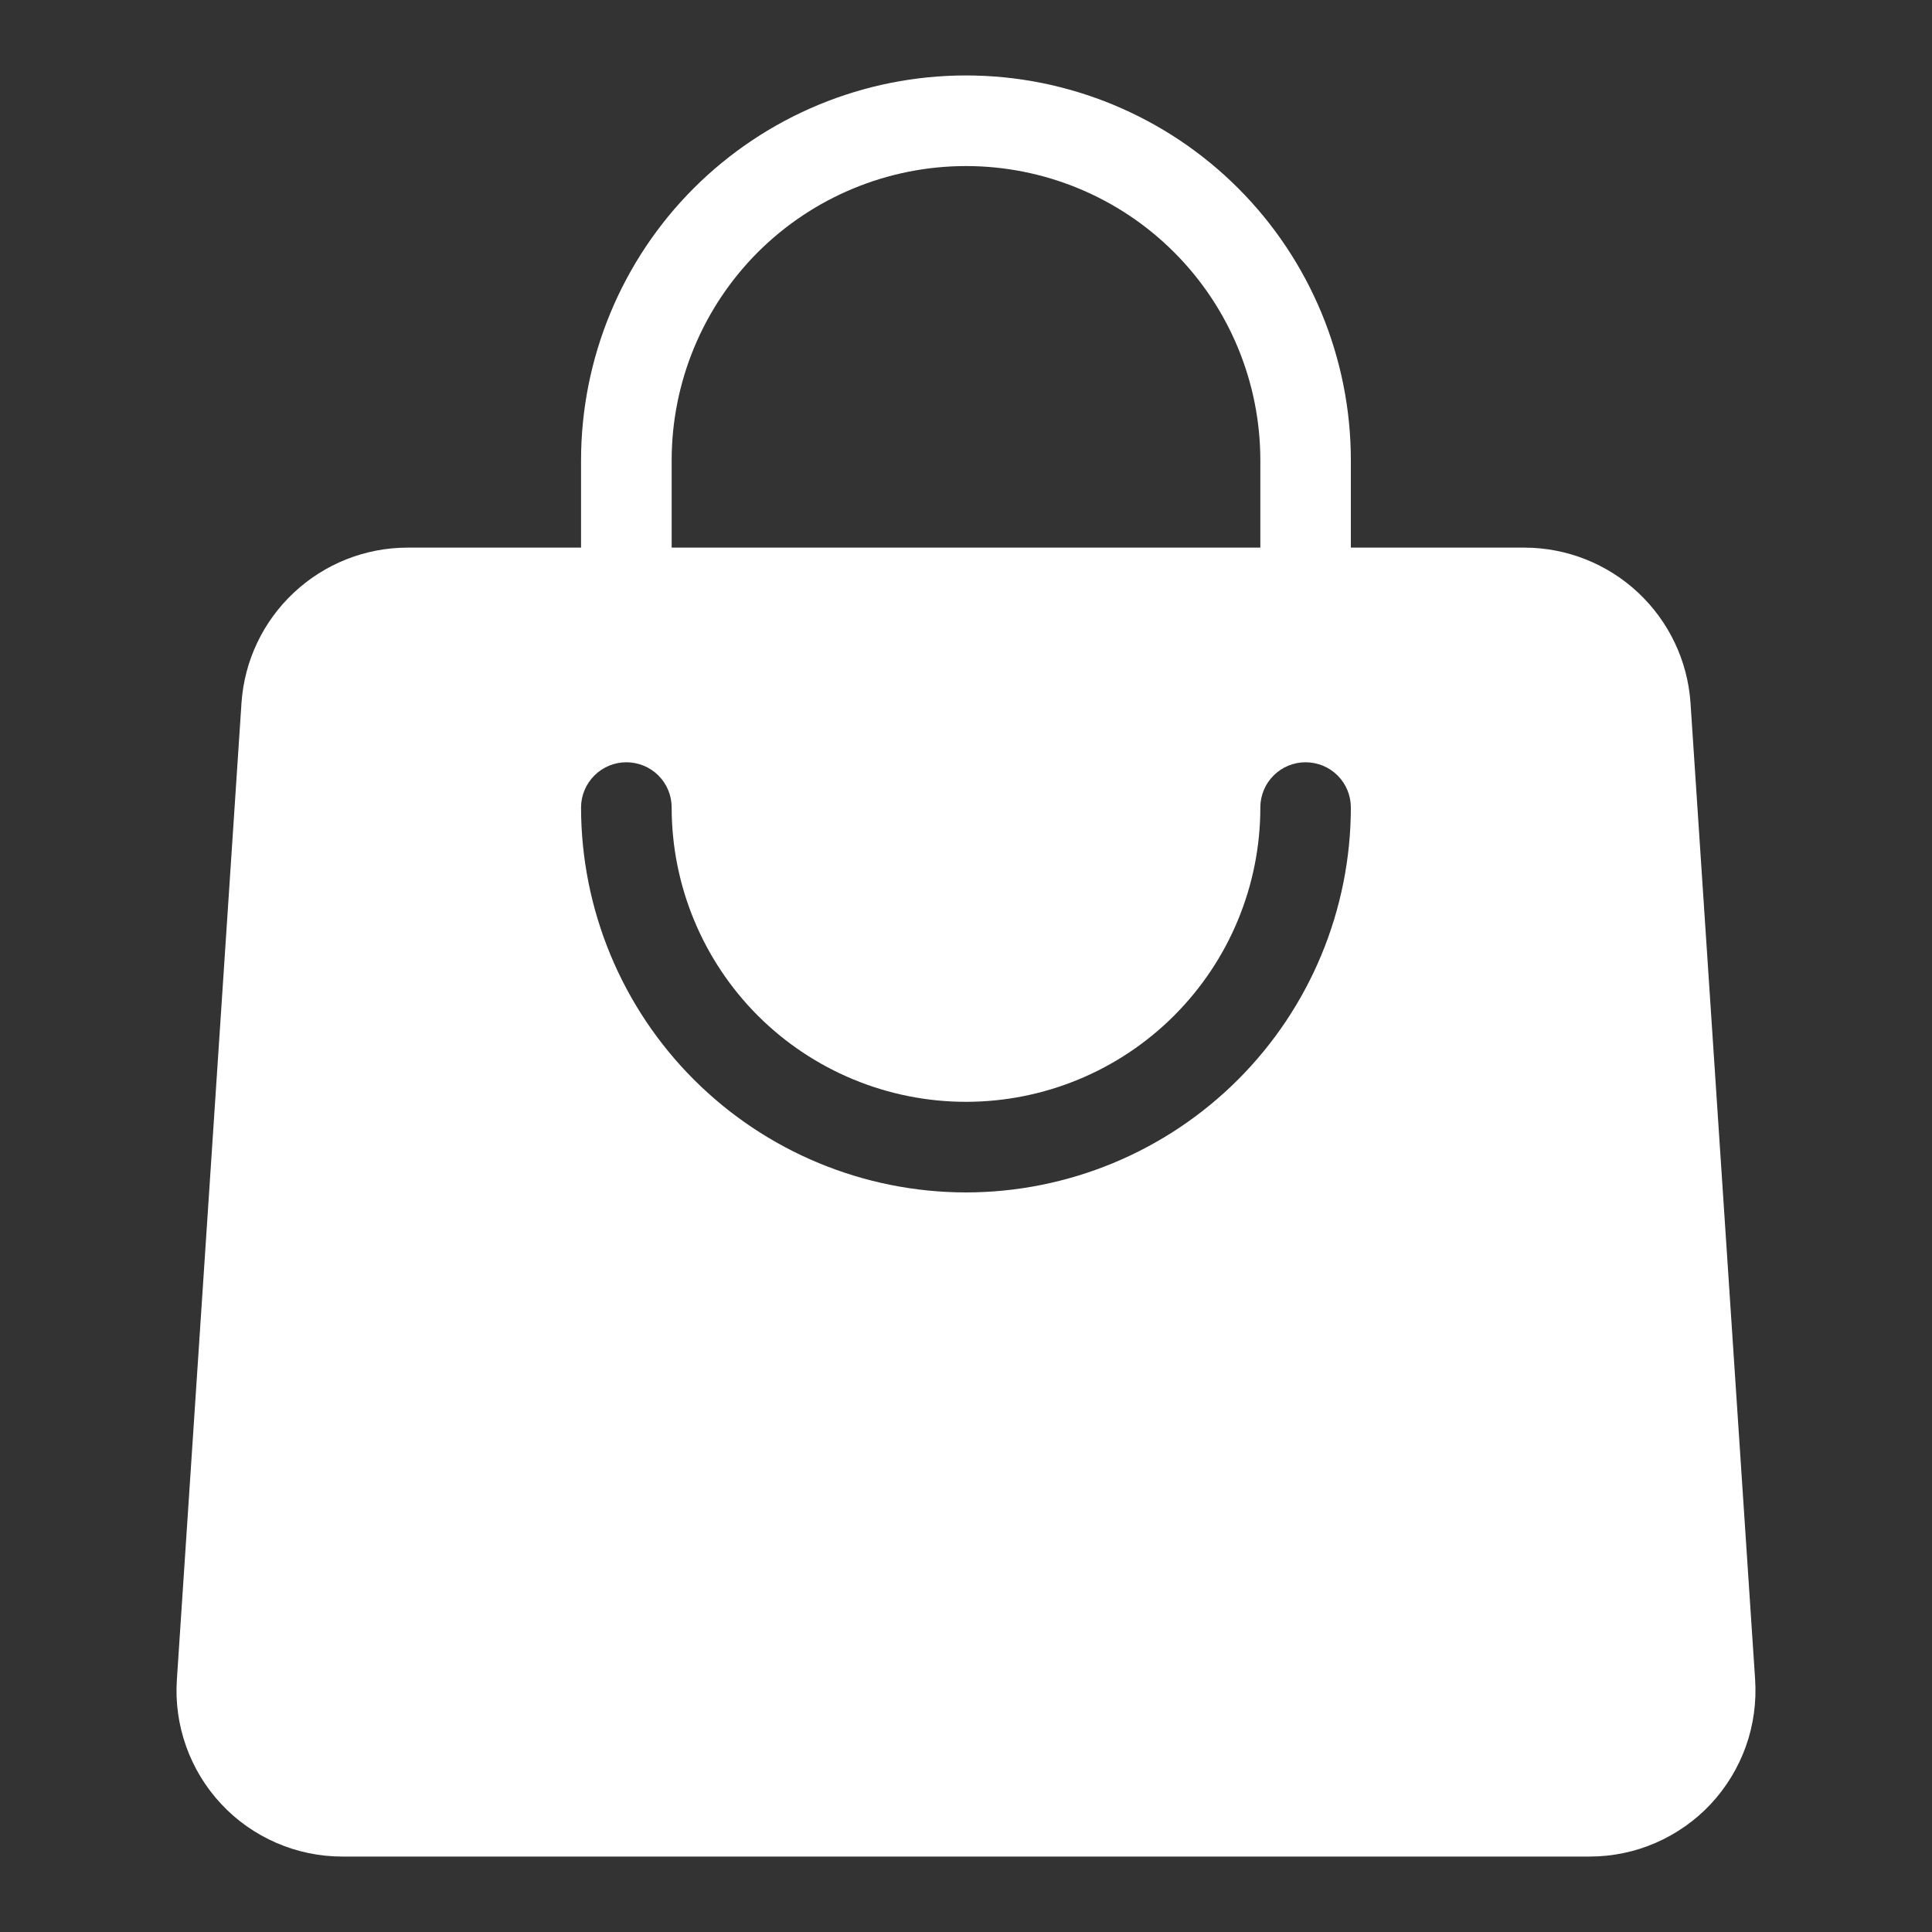 <svg width="20" height="20" viewBox="0 0 20 20" fill="none" xmlns="http://www.w3.org/2000/svg">
<rect x="0" y="0" width="20" height="20" fill="#333333" stroke="none"/>
<path d="M18.169 17.387L17.5 7.275C17.47 6.84 17.276 6.433 16.958 6.135C16.64 5.837 16.22 5.67 15.784 5.669H13.984V4.766C13.984 3.709 13.564 2.695 12.817 1.948C12.07 1.201 11.056 0.781 10 0.781C8.943 0.781 7.93 1.201 7.182 1.948C6.435 2.695 6.015 3.709 6.015 4.766V5.669H4.215C3.779 5.67 3.36 5.837 3.042 6.135C2.723 6.433 2.53 6.84 2.5 7.275L1.831 17.387C1.815 17.622 1.848 17.857 1.927 18.079C2.006 18.3 2.129 18.503 2.29 18.675C2.45 18.847 2.644 18.983 2.86 19.077C3.076 19.171 3.308 19.219 3.544 19.219H16.456C16.691 19.219 16.924 19.171 17.14 19.077C17.355 18.983 17.549 18.847 17.71 18.675C17.87 18.503 17.994 18.3 18.073 18.079C18.152 17.857 18.184 17.622 18.169 17.387ZM6.953 4.766C6.953 3.958 7.274 3.183 7.845 2.611C8.417 2.04 9.192 1.719 10 1.719C10.808 1.719 11.583 2.04 12.154 2.611C12.726 3.183 13.047 3.958 13.047 4.766V5.669H6.953V4.766ZM10 12.344C8.943 12.343 7.93 11.923 7.183 11.176C6.436 10.429 6.016 9.416 6.015 8.359C6.015 8.235 6.065 8.116 6.153 8.028C6.241 7.94 6.36 7.891 6.484 7.891C6.608 7.891 6.728 7.94 6.816 8.028C6.904 8.116 6.953 8.235 6.953 8.359C6.953 9.167 7.274 9.942 7.845 10.514C8.417 11.085 9.192 11.406 10 11.406C10.808 11.406 11.583 11.085 12.154 10.514C12.726 9.942 13.047 9.167 13.047 8.359C13.047 8.235 13.096 8.116 13.184 8.028C13.272 7.94 13.391 7.891 13.515 7.891C13.64 7.891 13.759 7.94 13.847 8.028C13.935 8.116 13.984 8.235 13.984 8.359C13.983 9.416 13.563 10.429 12.816 11.176C12.069 11.923 11.056 12.343 10 12.344Z" fill="white"/>
</svg>

